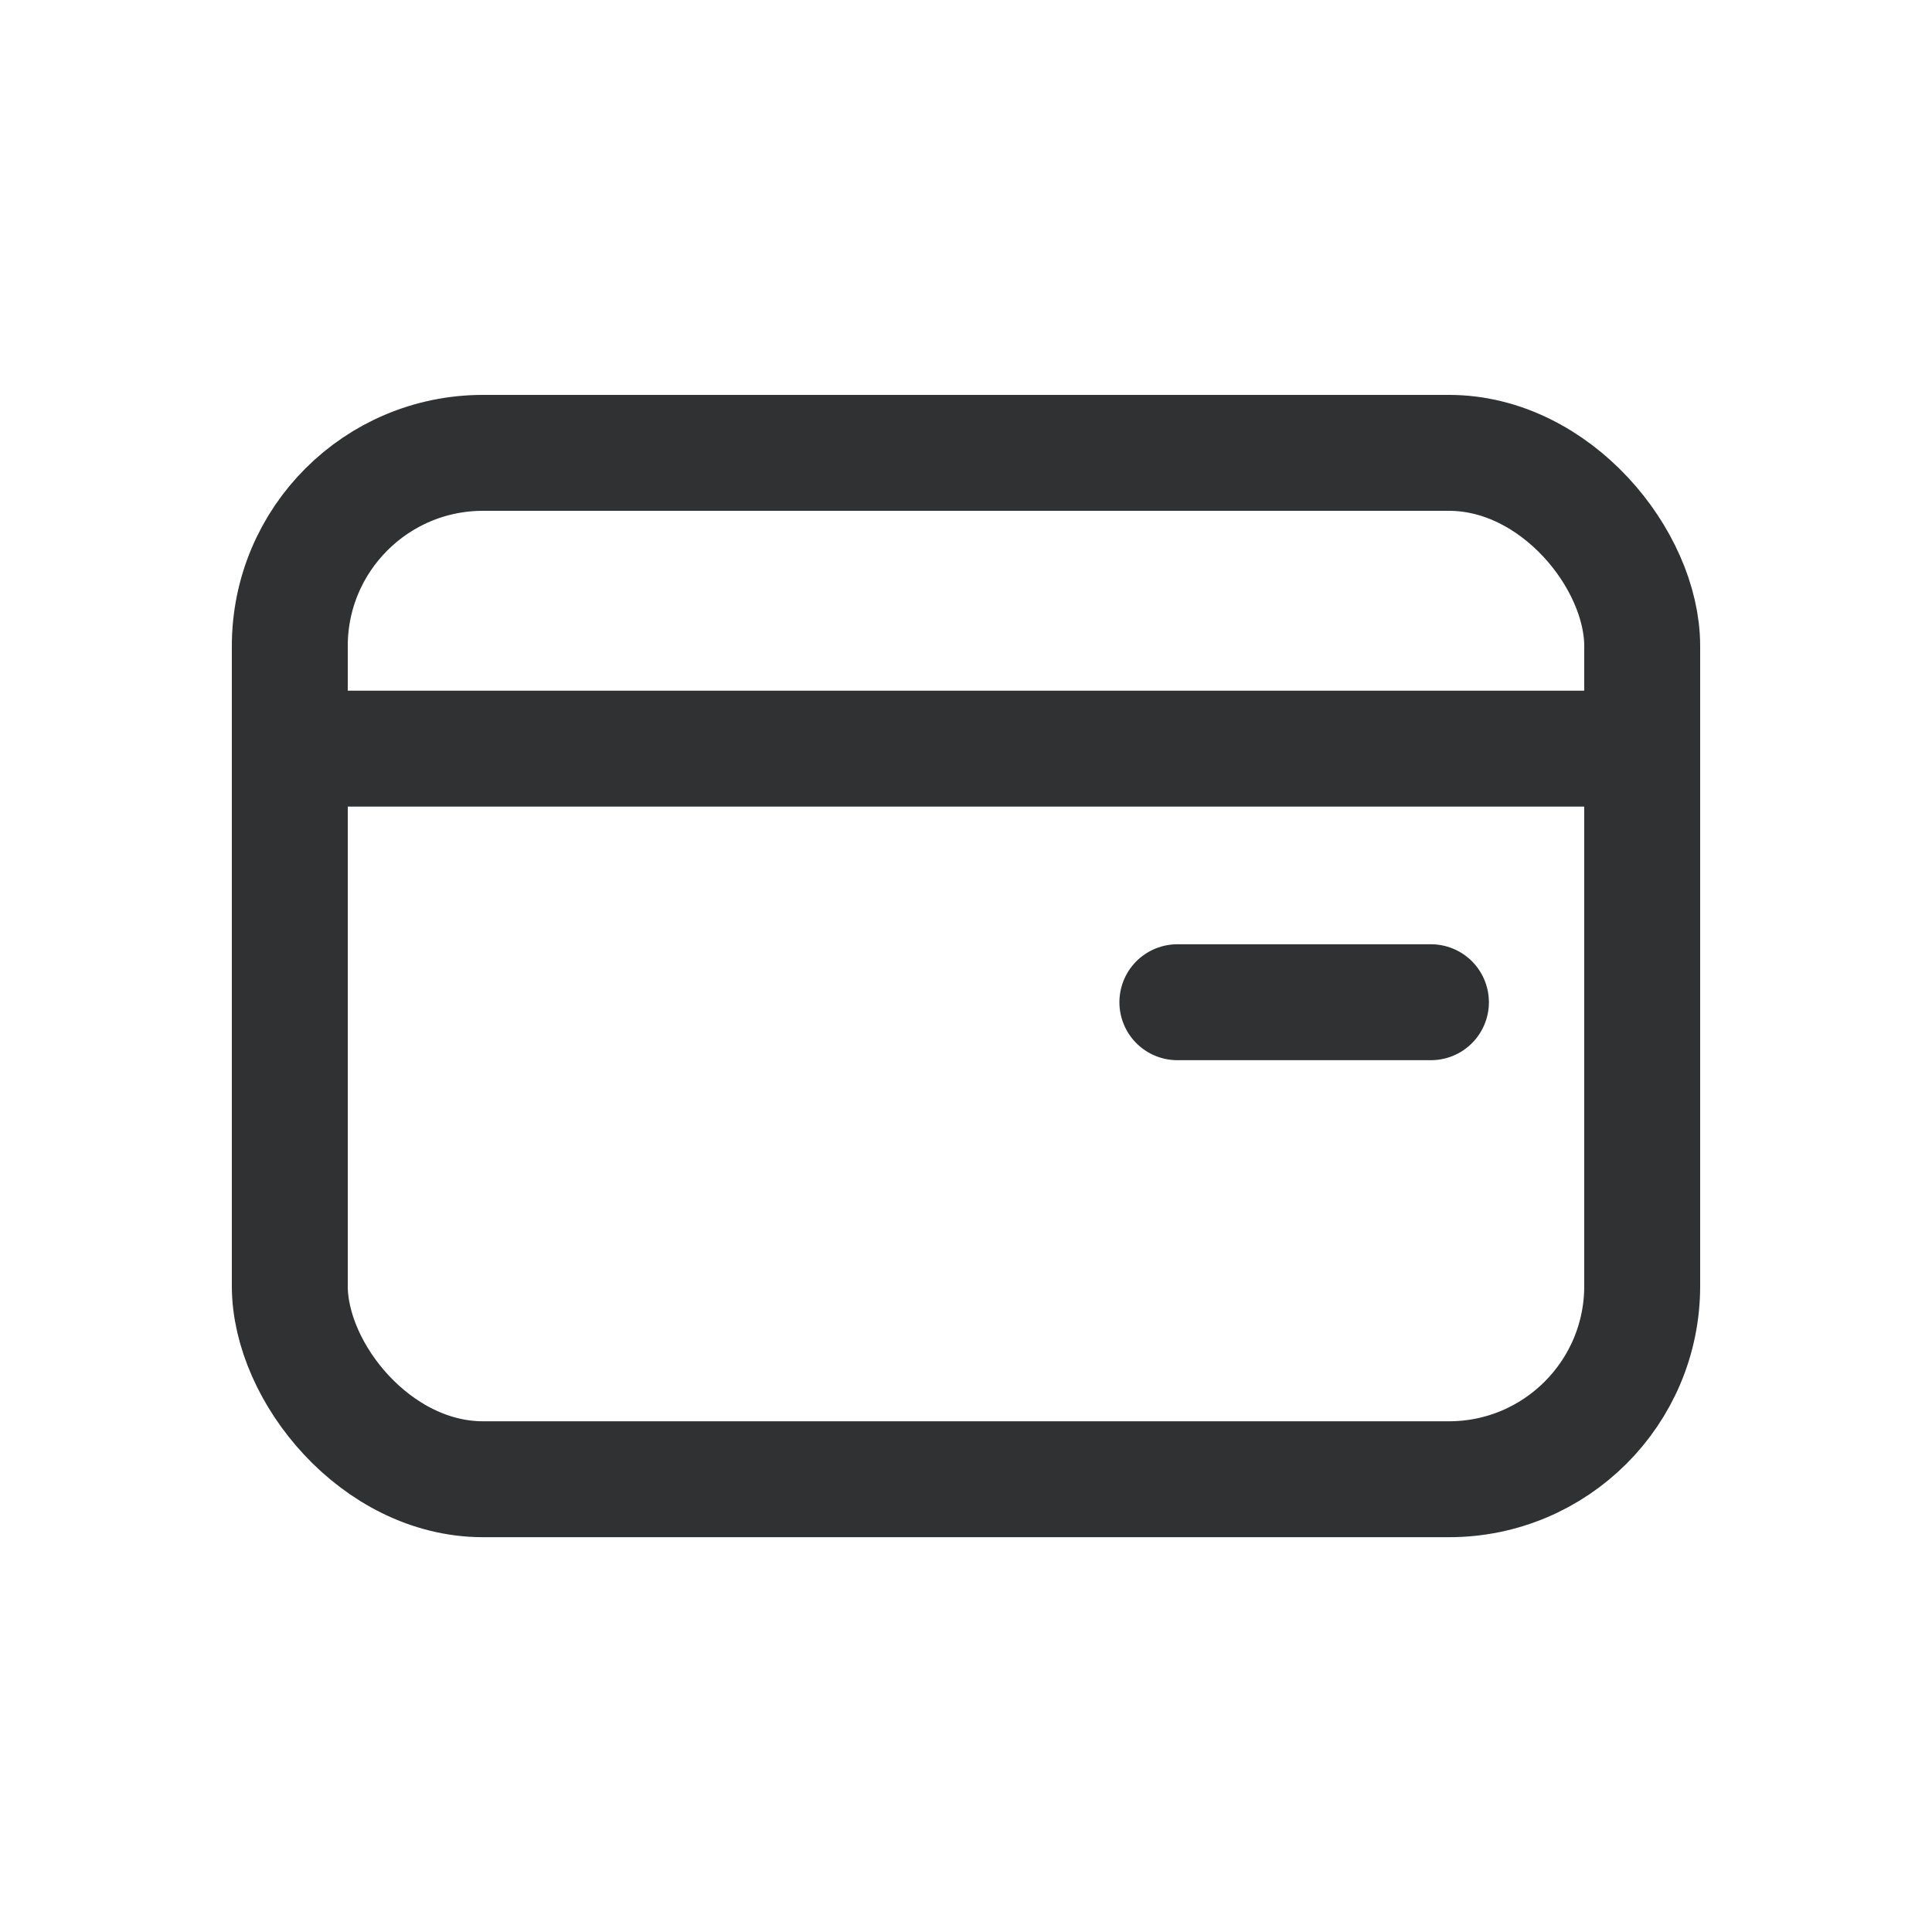<svg xmlns="http://www.w3.org/2000/svg" width="20" height="20" viewBox="0 0 20 20">
  <defs>
    <style>
      .cls-1 {
        opacity: 0;
      }

      .cls-2 {
        fill: none;
        stroke: #303133;
        stroke-linecap: round;
        stroke-linejoin: round;
        stroke-width: 1.2px;
      }
    </style>
  </defs>
  <g id="组_13723" data-name="组 13723" transform="translate(-265 -202.659)">
    <rect id="矩形_2543" data-name="矩形 2543" class="cls-1" width="20" height="20" transform="translate(265 202.659)"/>
    <g id="组_13724" data-name="组 13724" transform="translate(0 -0.341)">
      <rect id="矩形_2544" data-name="矩形 2544" class="cls-2" width="14" height="10.625" rx="2" transform="translate(268 207.688)"/>
      <line id="直线_77" data-name="直线 77" class="cls-2" x2="13.125" transform="translate(268.438 210.75)"/>
      <line id="直线_78" data-name="直线 78" class="cls-2" x2="2.625" transform="translate(277.188 213.375)"/>
    </g>
  </g>
</svg>
